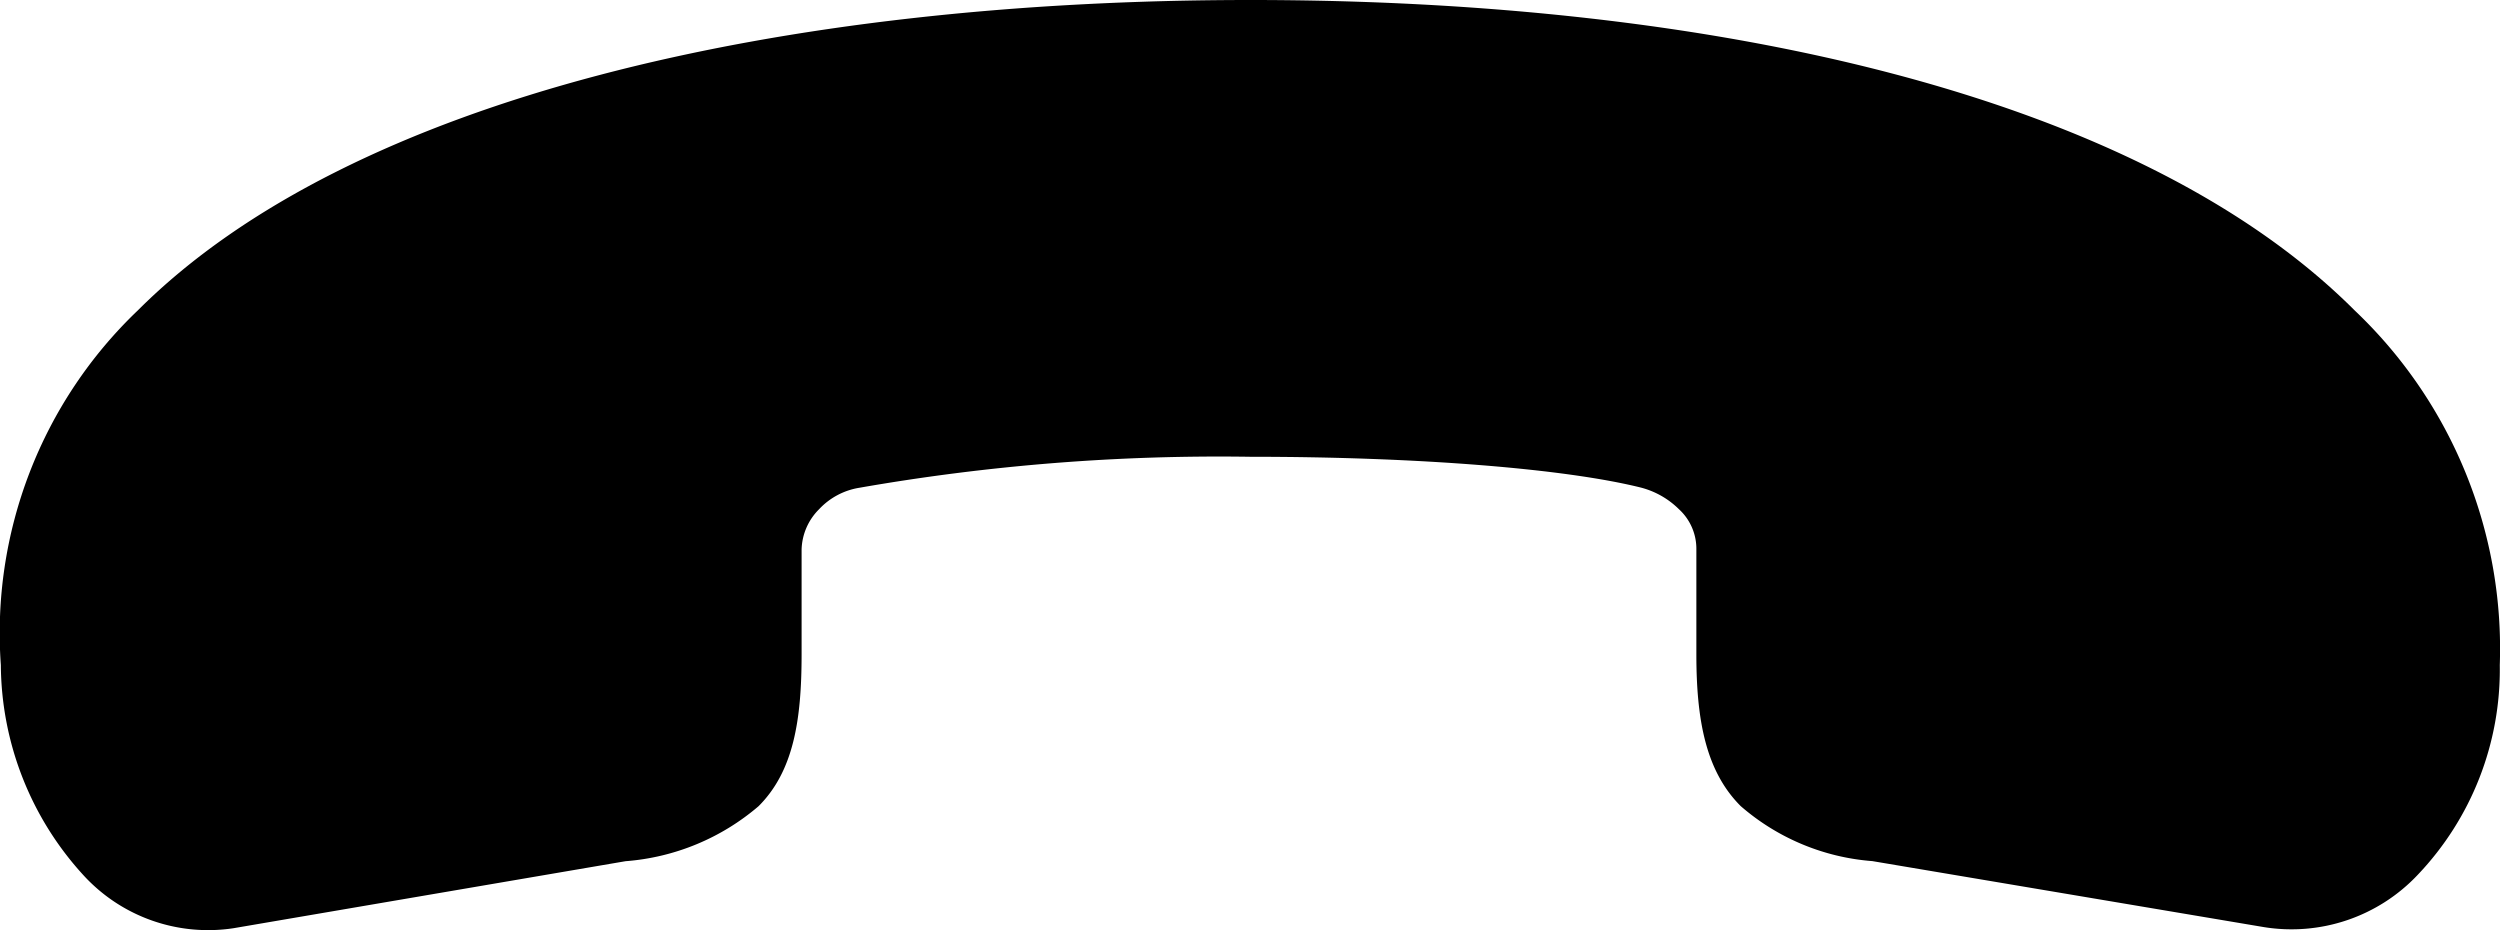 <svg xmlns="http://www.w3.org/2000/svg" viewBox="0 0 90.859 33.817">
  <g transform="translate(-6.854 51.611)">
    <path d="M52.295-51.611c-16.943,0-32.666,3.516-40.43,11.279a16.21,16.21,0,0,0-4.98,12.891,11.412,11.412,0,0,0,3.027,7.666,6.142,6.142,0,0,0,5.42,1.9L29.59-20.312a8.413,8.413,0,0,0,4.834-2c1.27-1.269,1.563-3.125,1.563-5.517v-3.809a2.143,2.143,0,0,1,.635-1.465,2.558,2.558,0,0,1,1.465-.781A75.793,75.793,0,0,1,52.295-35.01c6.152,0,11.475.439,14.209,1.123a3.054,3.054,0,0,1,1.367.781,1.949,1.949,0,0,1,.635,1.465v3.809c0,2.392.342,4.248,1.611,5.517a8.246,8.246,0,0,0,4.785,2L89.111-17.92a6.3,6.3,0,0,0,5.615-1.9,10.812,10.812,0,0,0,2.979-7.617,16.946,16.946,0,0,0-5.273-12.891C84.619-48.145,69.189-51.611,52.295-51.611Z"/>
  </g>
</svg>
